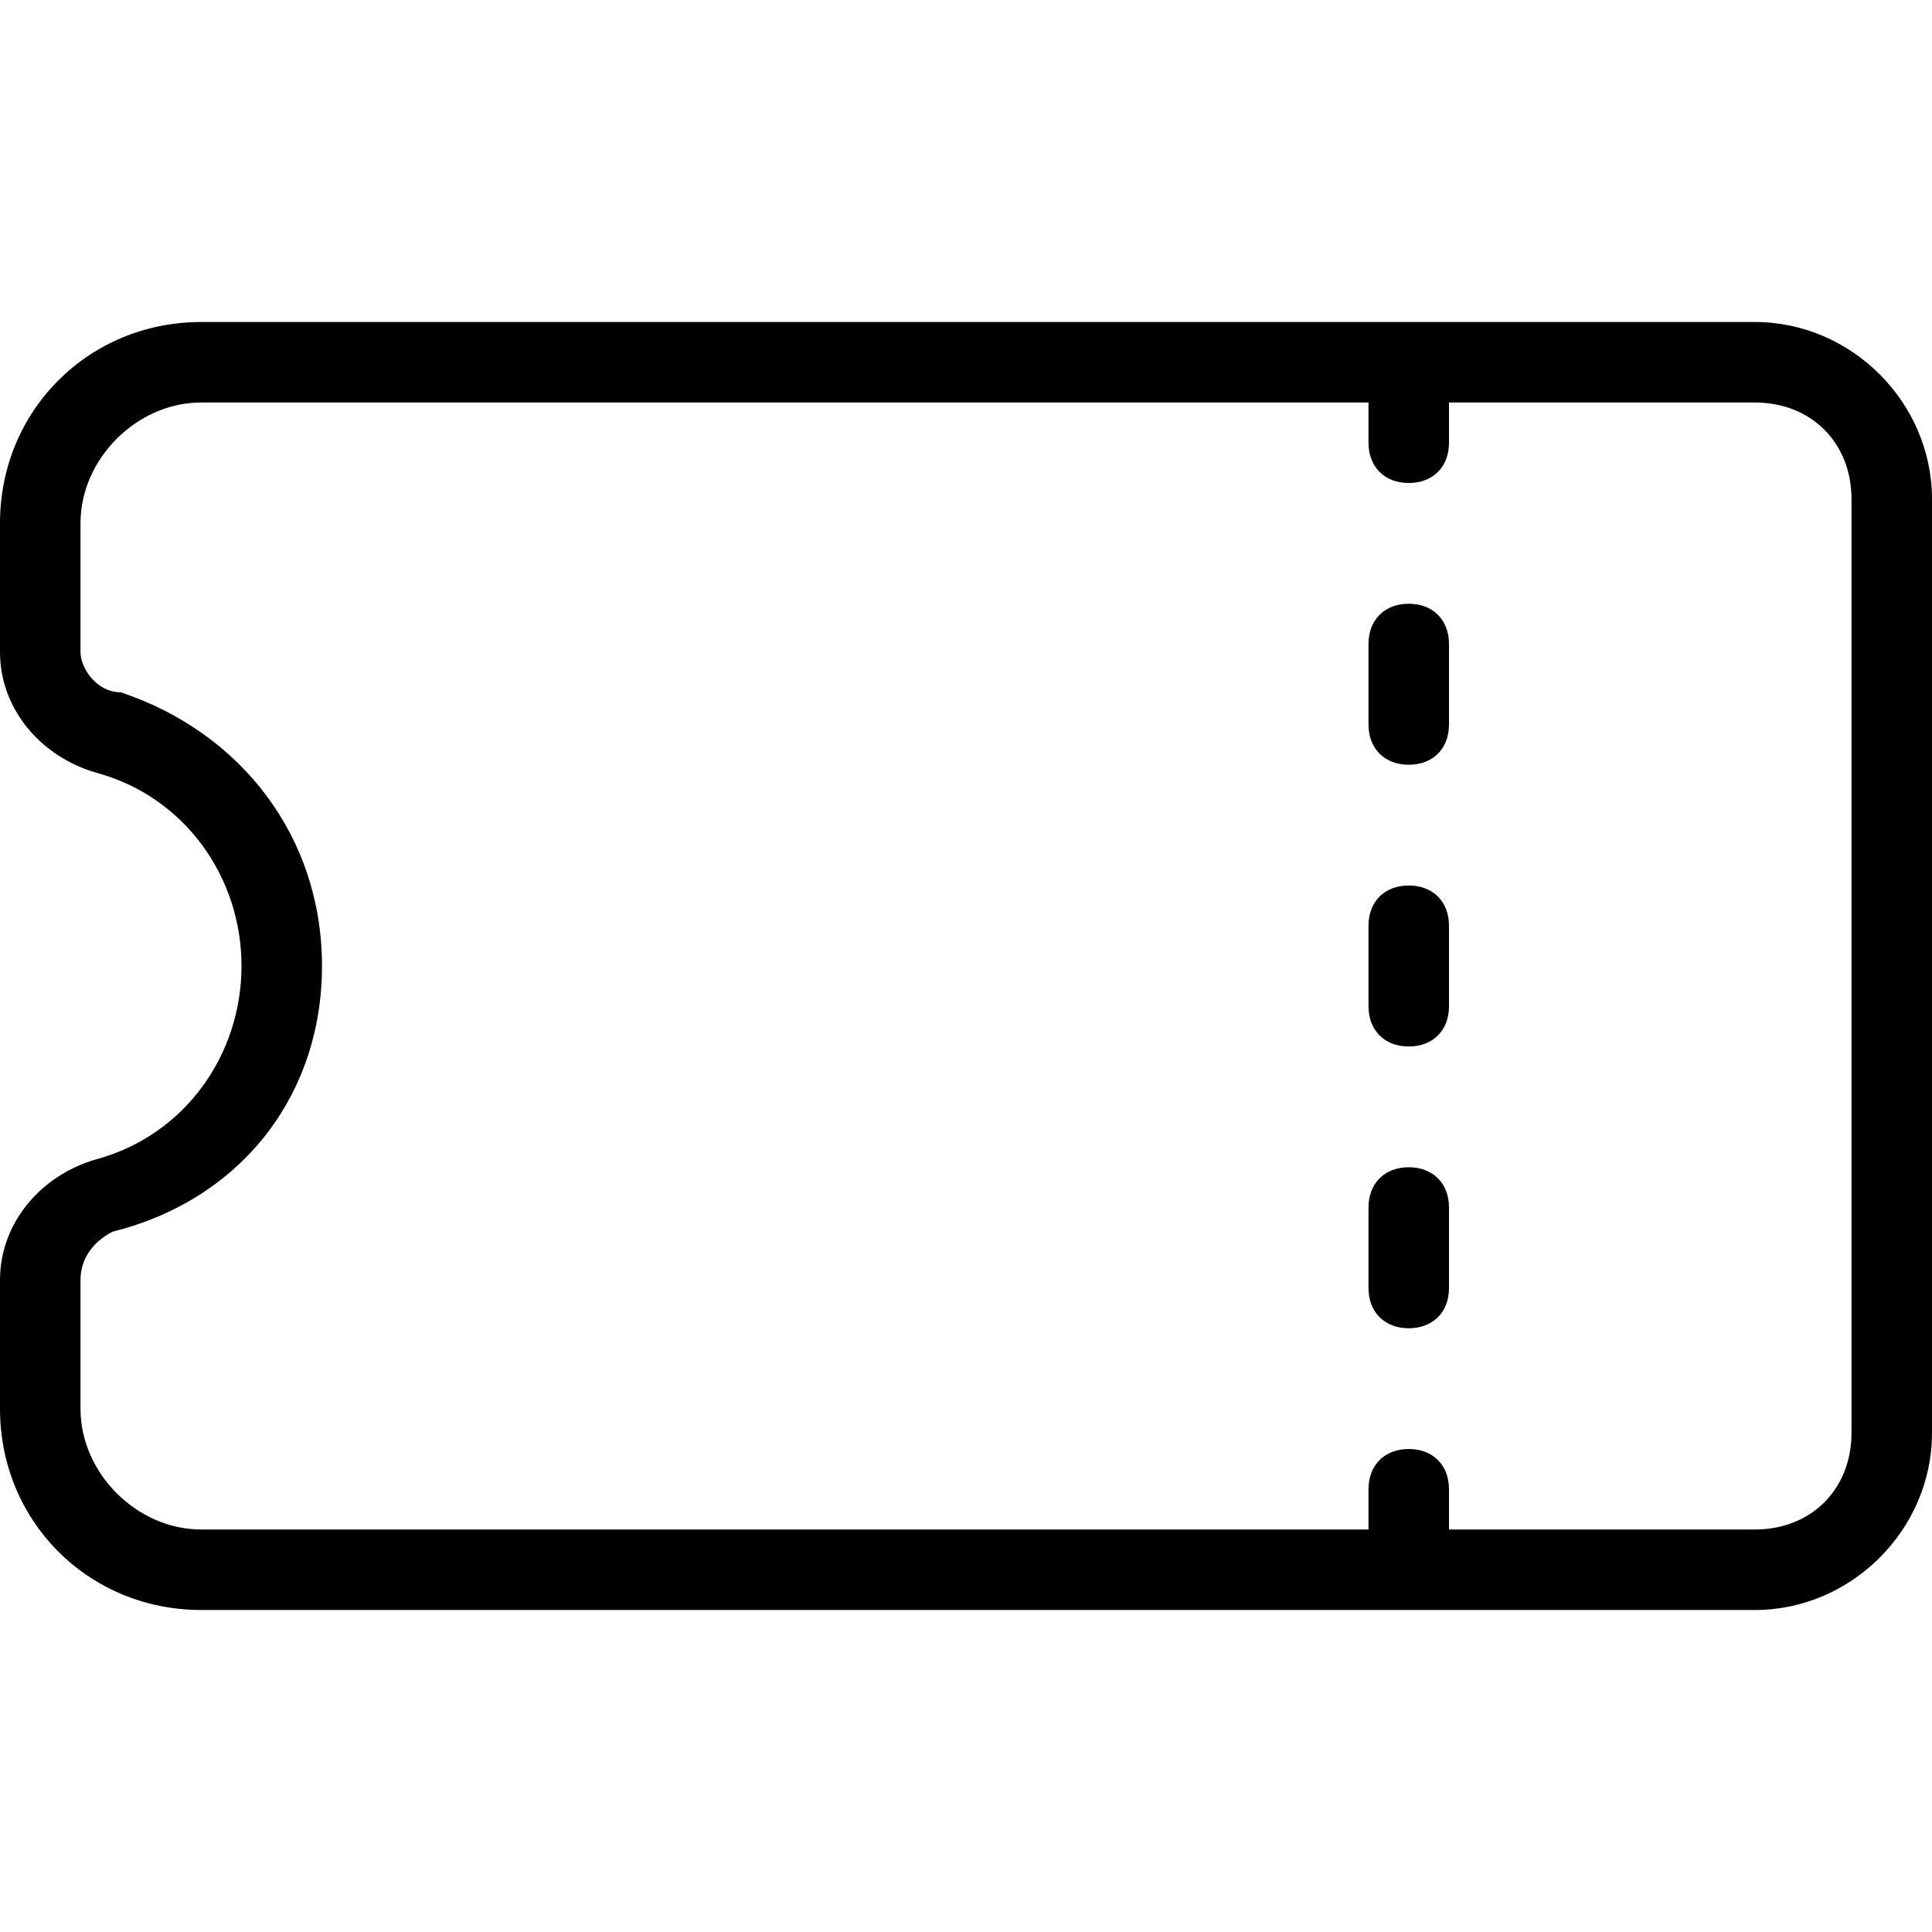 <?xml version="1.0" encoding="utf-8"?>
<!-- Generator: Adobe Illustrator 18.1.1, SVG Export Plug-In . SVG Version: 6.00 Build 0)  -->
<svg version="1.1" id="Layer_1" xmlns="http://www.w3.org/2000/svg" xmlns:xlink="http://www.w3.org/1999/xlink" x="0px" y="0px"
	 viewBox="0 0 24 24" enable-background="new 0 0 24 24" xml:space="preserve">
<title>icon_blk/coupon</title>
<desc>Created with Sketch.</desc>
<g>
	<path d="M17.5,11c-0.3,0-0.5,0.2-0.5,0.5v1c0,0.3,0.2,0.5,0.5,0.5s0.5-0.2,0.5-0.5v-1C18,11.2,17.8,11,17.5,11z"/>
	<path d="M17.5,14.5c-0.3,0-0.5,0.2-0.5,0.5v1c0,0.3,0.2,0.5,0.5,0.5S18,16.3,18,16v-1C18,14.7,17.8,14.5,17.5,14.5z"/>
	<path d="M21.8,4H2.5C1.1,4,0,5.1,0,6.5l0,1.6c0,0.7,0.5,1.3,1.2,1.5C2.3,9.9,3,10.9,3,12c0,1.1-0.7,2.1-1.8,2.4
		C0.5,14.6,0,15.2,0,15.9l0,1.6C0,18.9,1.1,20,2.5,20h19.3c1.2,0,2.2-1,2.2-2.2V6.2C24,5,23,4,21.8,4z M23,17.8
		c0,0.7-0.5,1.2-1.2,1.2H18v-0.5c0-0.3-0.2-0.5-0.5-0.5S17,18.2,17,18.5V19H2.5C1.7,19,1,18.3,1,17.5l0-1.6c0-0.3,0.2-0.5,0.4-0.6
		C3,14.9,4,13.6,4,12c0-1.6-1-2.9-2.5-3.4C1.2,8.6,1,8.3,1,8.1l0-1.6C1,5.7,1.7,5,2.5,5H17v0.5C17,5.8,17.2,6,17.5,6S18,5.8,18,5.5
		V5h3.8C22.5,5,23,5.5,23,6.2V17.8z"/>
	<path d="M17.5,7.5C17.2,7.5,17,7.7,17,8v1c0,0.3,0.2,0.5,0.5,0.5S18,9.3,18,9V8C18,7.7,17.8,7.5,17.5,7.5z"/>
</g>
</svg>
